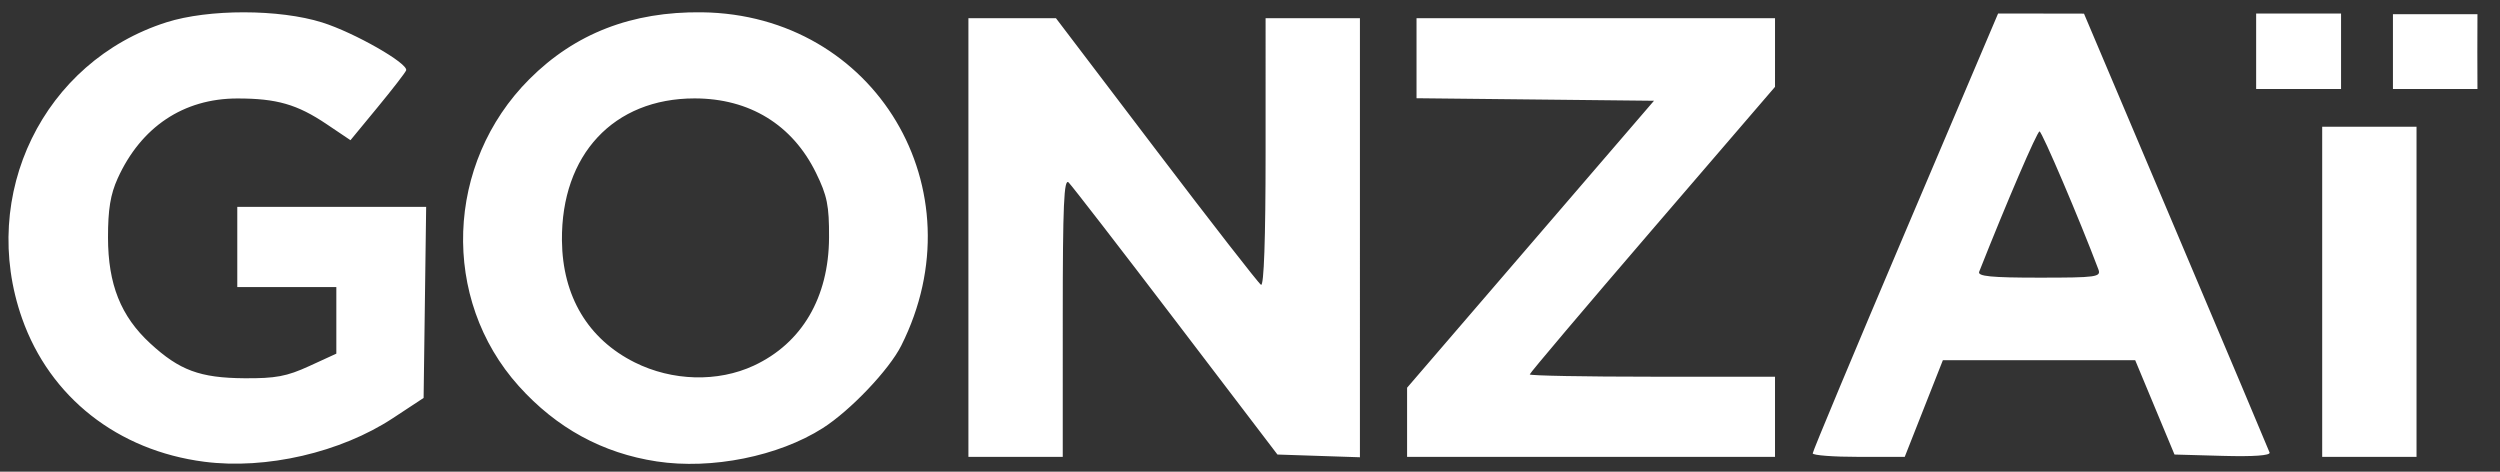 <svg
   xmlns:svg="http://www.w3.org/2000/svg"
   xmlns="http://www.w3.org/2000/svg"
   viewBox="0 0 530 100"
   height="100"
   width="530"
   id="svg867"
   version="1.1">
   <rect x="0" y="0" width="530" height="100" fill="#333333" stroke="none"/>
   <path
      fill="#fff"
      d="M 148.804,2.608 C 133.956,2.422 121.922,7.083 112.23,16.776 c -17.834,17.834 -18.829,46.631 -2.25,65.07 8.007,8.906 17.764,14.233 29.262,15.979 11.613,1.763 25.803,-1.086 35.193,-7.068 5.841,-3.721 14.044,-12.342 16.623,-17.469 C 207.729,40.145 185.564,3.069 148.804,2.608 Z m -97.066,0.002 C 45.737,2.603 39.758,3.307 35.304,4.723 9.195,13.025 -4.578,41.27 4.683,67.52 c 5.889,16.69 20.266,27.998 38.613,30.369 13.125,1.696 28.936,-1.959 40.008,-9.248 l 6.5,-4.279 0.271,-20.25 0.27,-20.25 H 70.326 50.304 v 8.5 8.5 h 10.5 10.5 v 7.055 7.057 l -5.75,2.639 c -4.751,2.181 -7.139,2.627 -13.75,2.576 -9.42,-0.073 -13.758,-1.679 -19.955,-7.391 -6.243,-5.755 -8.938,-12.51 -8.951,-22.436 -0.008,-5.962 0.517,-9.159 2.055,-12.551 4.944,-10.903 13.961,-16.926 25.352,-16.934 8.354,-0.005 12.698,1.243 18.945,5.447 l 5.051,3.398 5.752,-6.98 c 3.164,-3.839 5.885,-7.358 6.049,-7.822 C 86.614,13.467 75.104,6.898 68.304,4.762 63.761,3.335 57.738,2.617 51.738,2.61 Z M 423.597,2.862 403.939,49.112 c -10.812,25.438 -19.652,46.587 -19.646,47 0.006,0.412 4.399,0.748 9.762,0.744 l 9.75,-0.006 4.041,-10.244 4.043,-10.244 h 20.387 20.385 l 4.166,10 4.166,10 10.252,0.285 c 6.478,0.181 10.124,-0.079 9.906,-0.707 -0.19,-0.547 -9.121,-21.706 -19.846,-47.021 l -19.5,-46.027 -9.104,-0.016 z m 54.707,0 v 8 8 h 9 9 v -8 -8 h -9 z m 29,0.151 0,7.849 v 8 h 9.5 l 8.416,0 -0.023,-7.852 0.023,-7.997 -8.416,-0.003 z m -302,0.849 v 46.5 46.5 h 10 10 V 67.163 c 0,-23.747 0.251,-29.455 1.25,-28.475 0.688,0.674 10.929,13.926 22.758,29.449 l 21.506,28.225 8.744,0.289 8.742,0.289 V 50.401 3.862 h -10 -10 V 32.42 c 0,18.219 -0.351,28.342 -0.971,27.959 -0.534,-0.33 -10.534,-13.181 -22.221,-28.559 L 223.865,3.862 h -9.281 z m 95,0 v 8.482 8.482 l 25.17,0.268 25.172,0.268 -26.172,30.418 -26.17,30.416 v 7.334 7.332 h 39 39 v -8.5 -8.5 h -26 c -14.3,0 -26,-0.219 -26,-0.486 0,-0.268 11.7,-14.094 26,-30.725 l 26,-30.236 V 11.137 3.862 h -38 z M 147.251,20.862 c 11.638,0 20.737,5.577 25.736,15.775 2.38,4.855 2.801,6.939 2.77,13.725 -0.06,12.708 -5.753,22.402 -15.945,27.148 -7.641,3.558 -17.291,3.298 -25.252,-0.68 -9.903,-4.949 -15.318,-14.023 -15.43,-25.859 -0.171,-18.18 10.97,-30.109 28.121,-30.109 z m 345.053,6 v 35 35 h 10 10 v -35 -35 h -10 z m -59.924,1 c 0.517,0 8.556,18.844 12.479,29.25 0.608,1.612 -0.385,1.75 -12.555,1.75 -10.168,0 -13.099,-0.288 -12.719,-1.25 5.857,-14.807 12.283,-29.75 12.795,-29.75 z"
      id="path941-1" />
</svg>
